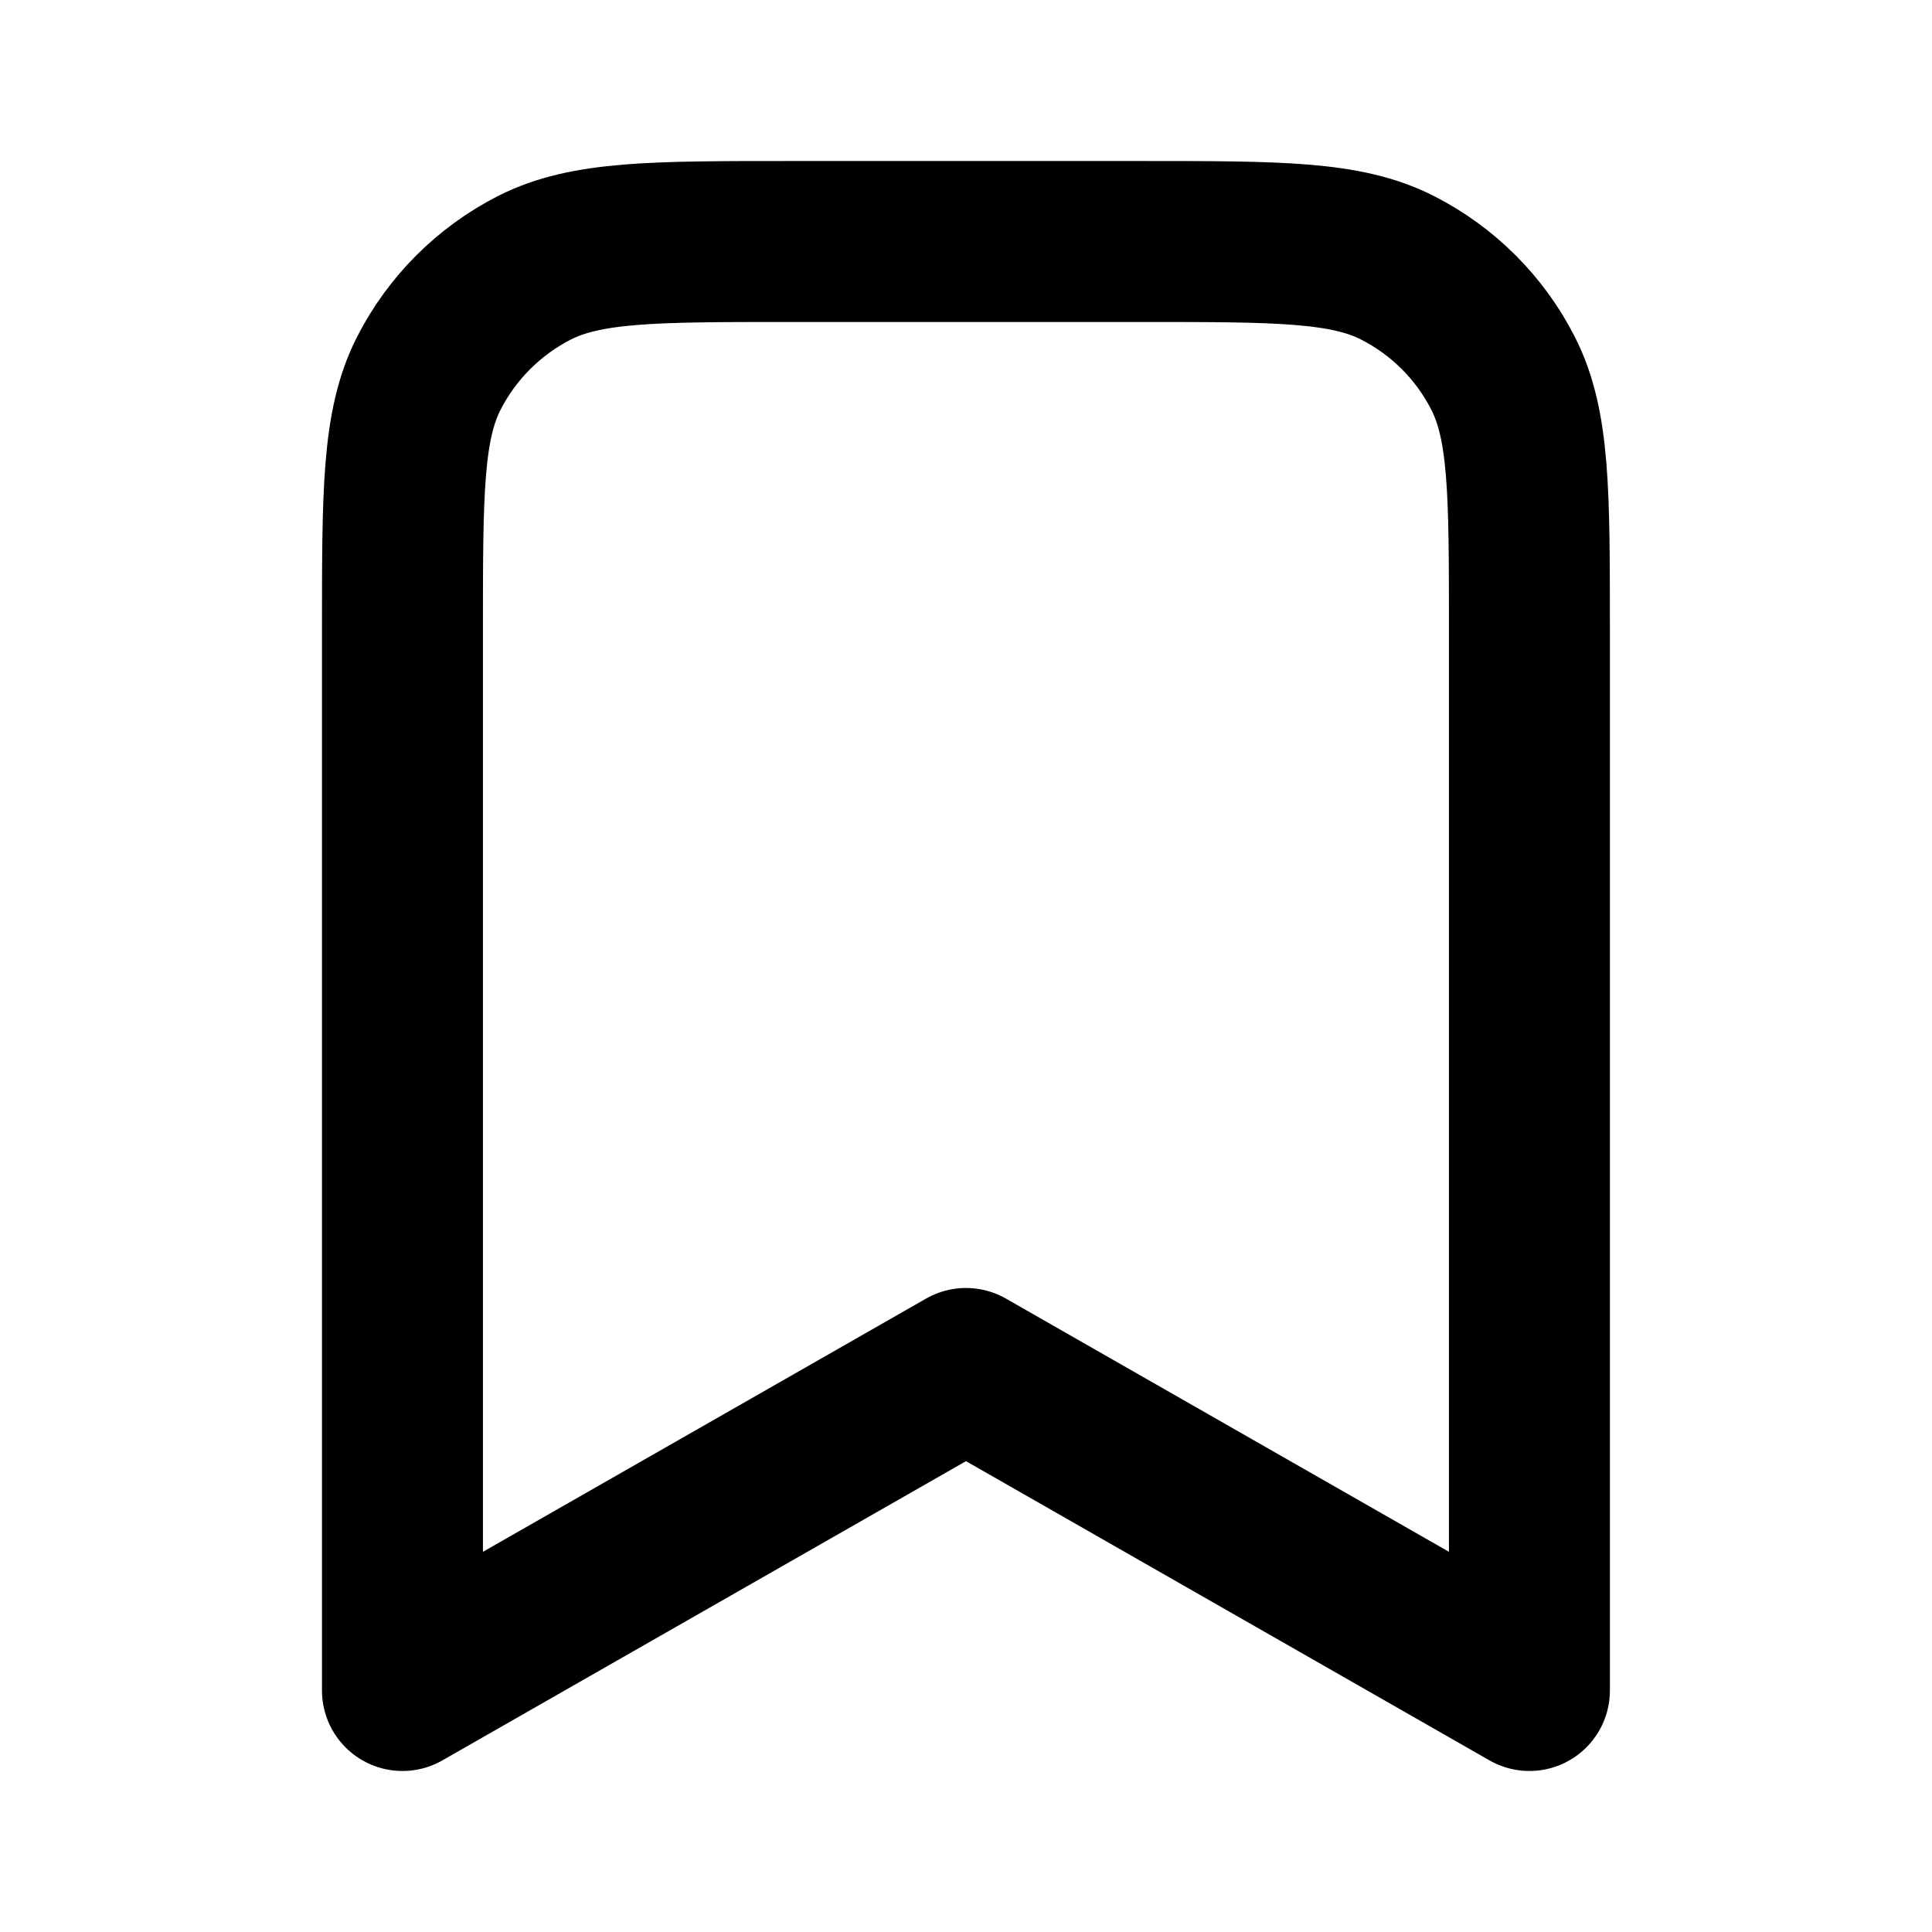 <svg width="16" height="16" viewBox="0 0 16 16" fill="none" xmlns="http://www.w3.org/2000/svg">
<path d="M3.333 5.2C3.333 4.08 3.333 3.52 3.551 3.092C3.743 2.716 4.049 2.41 4.425 2.218C4.853 2 5.413 2 6.533 2H9.466C10.586 2 11.146 2 11.574 2.218C11.951 2.41 12.257 2.716 12.448 3.092C12.666 3.52 12.666 4.08 12.666 5.2V14L8 11.333L3.333 14V5.2Z" stroke="currentColor" stroke-width="1.333" stroke-linecap="round" stroke-linejoin="round" />
</svg>
